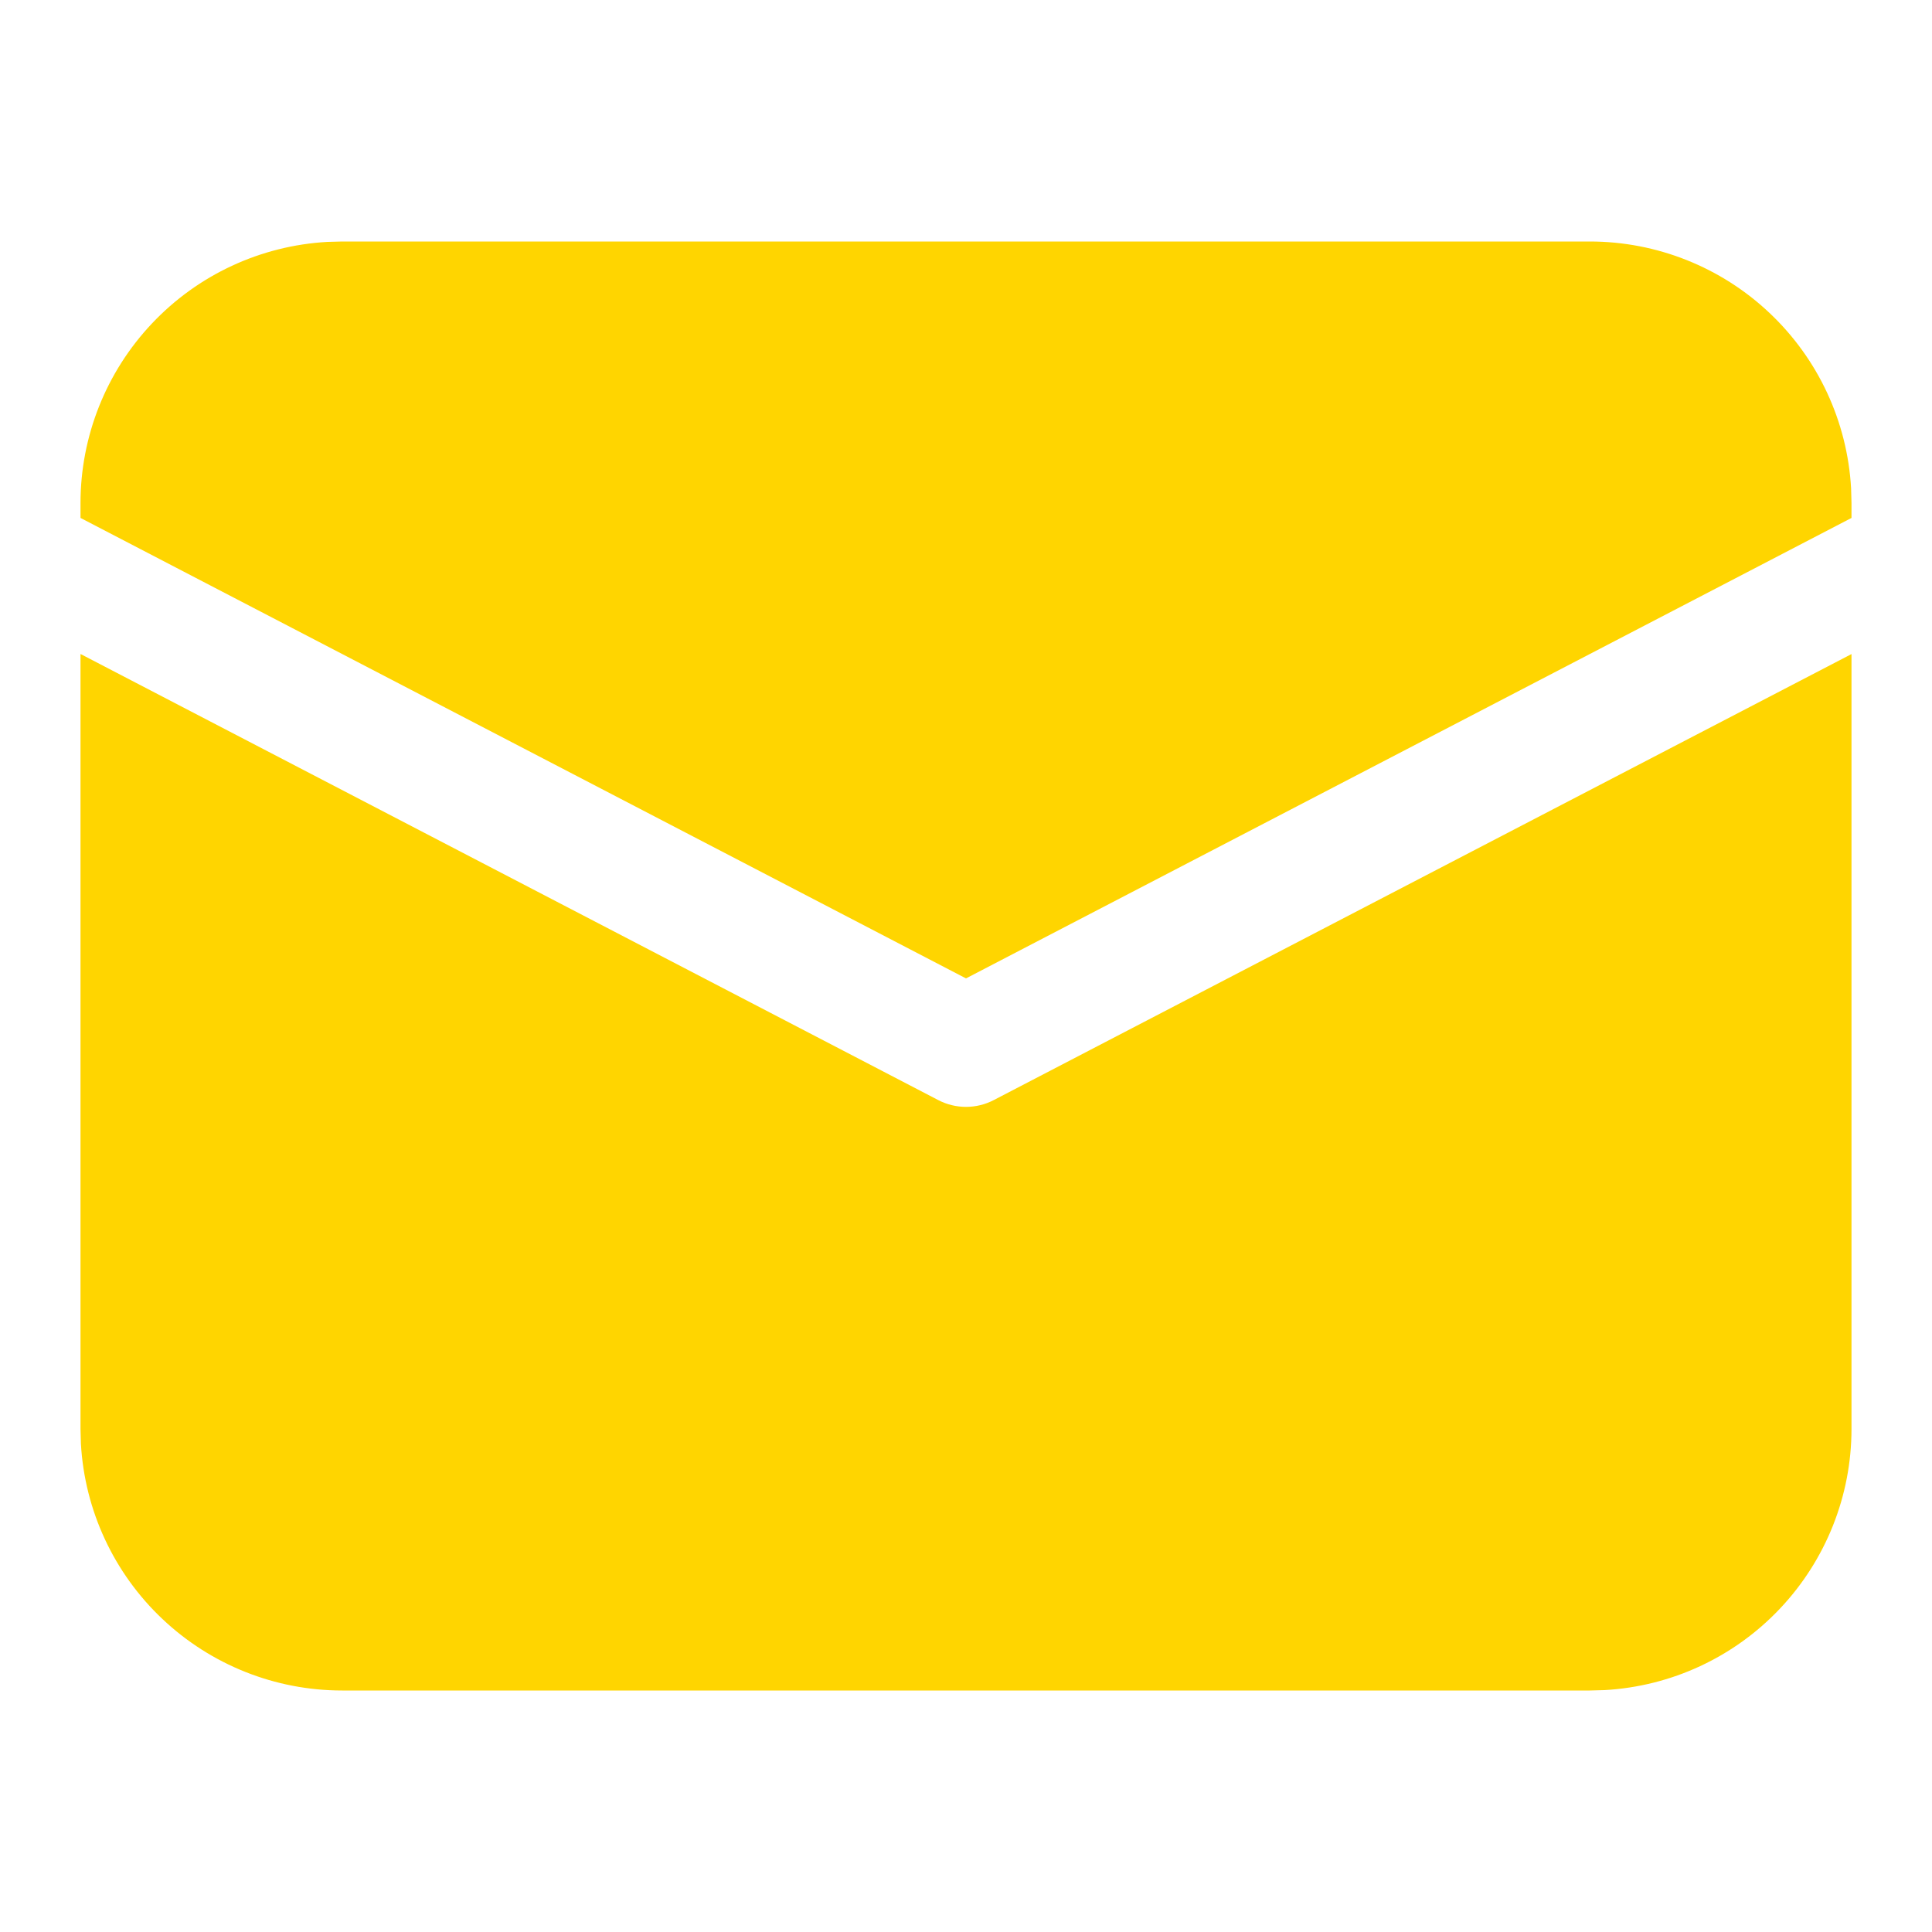 <svg width="24" height="24" viewBox="0 0 24 24" fill="none" xmlns="http://www.w3.org/2000/svg">
<path d="M1 8.124L11.654 13.665C11.761 13.721 11.88 13.75 12 13.75C12.12 13.75 12.239 13.721 12.346 13.665L23 8.125V17.75C23 18.58 22.682 19.379 22.112 19.982C21.542 20.586 20.763 20.948 19.934 20.995L19.75 21H4.25C3.42 21 2.621 20.682 2.018 20.112C1.414 19.542 1.052 18.763 1.005 17.934L1 17.75V8.124ZM4.25 3H19.75C20.58 3 21.379 3.318 21.982 3.888C22.586 4.458 22.948 5.237 22.995 6.066L23 6.25V6.434L12 12.154L1 6.434V6.25C1 5.42 1.318 4.621 1.888 4.018C2.458 3.414 3.237 3.052 4.066 3.005L4.25 3H19.75H4.25Z" fill="#FFD500"/>
</svg>

